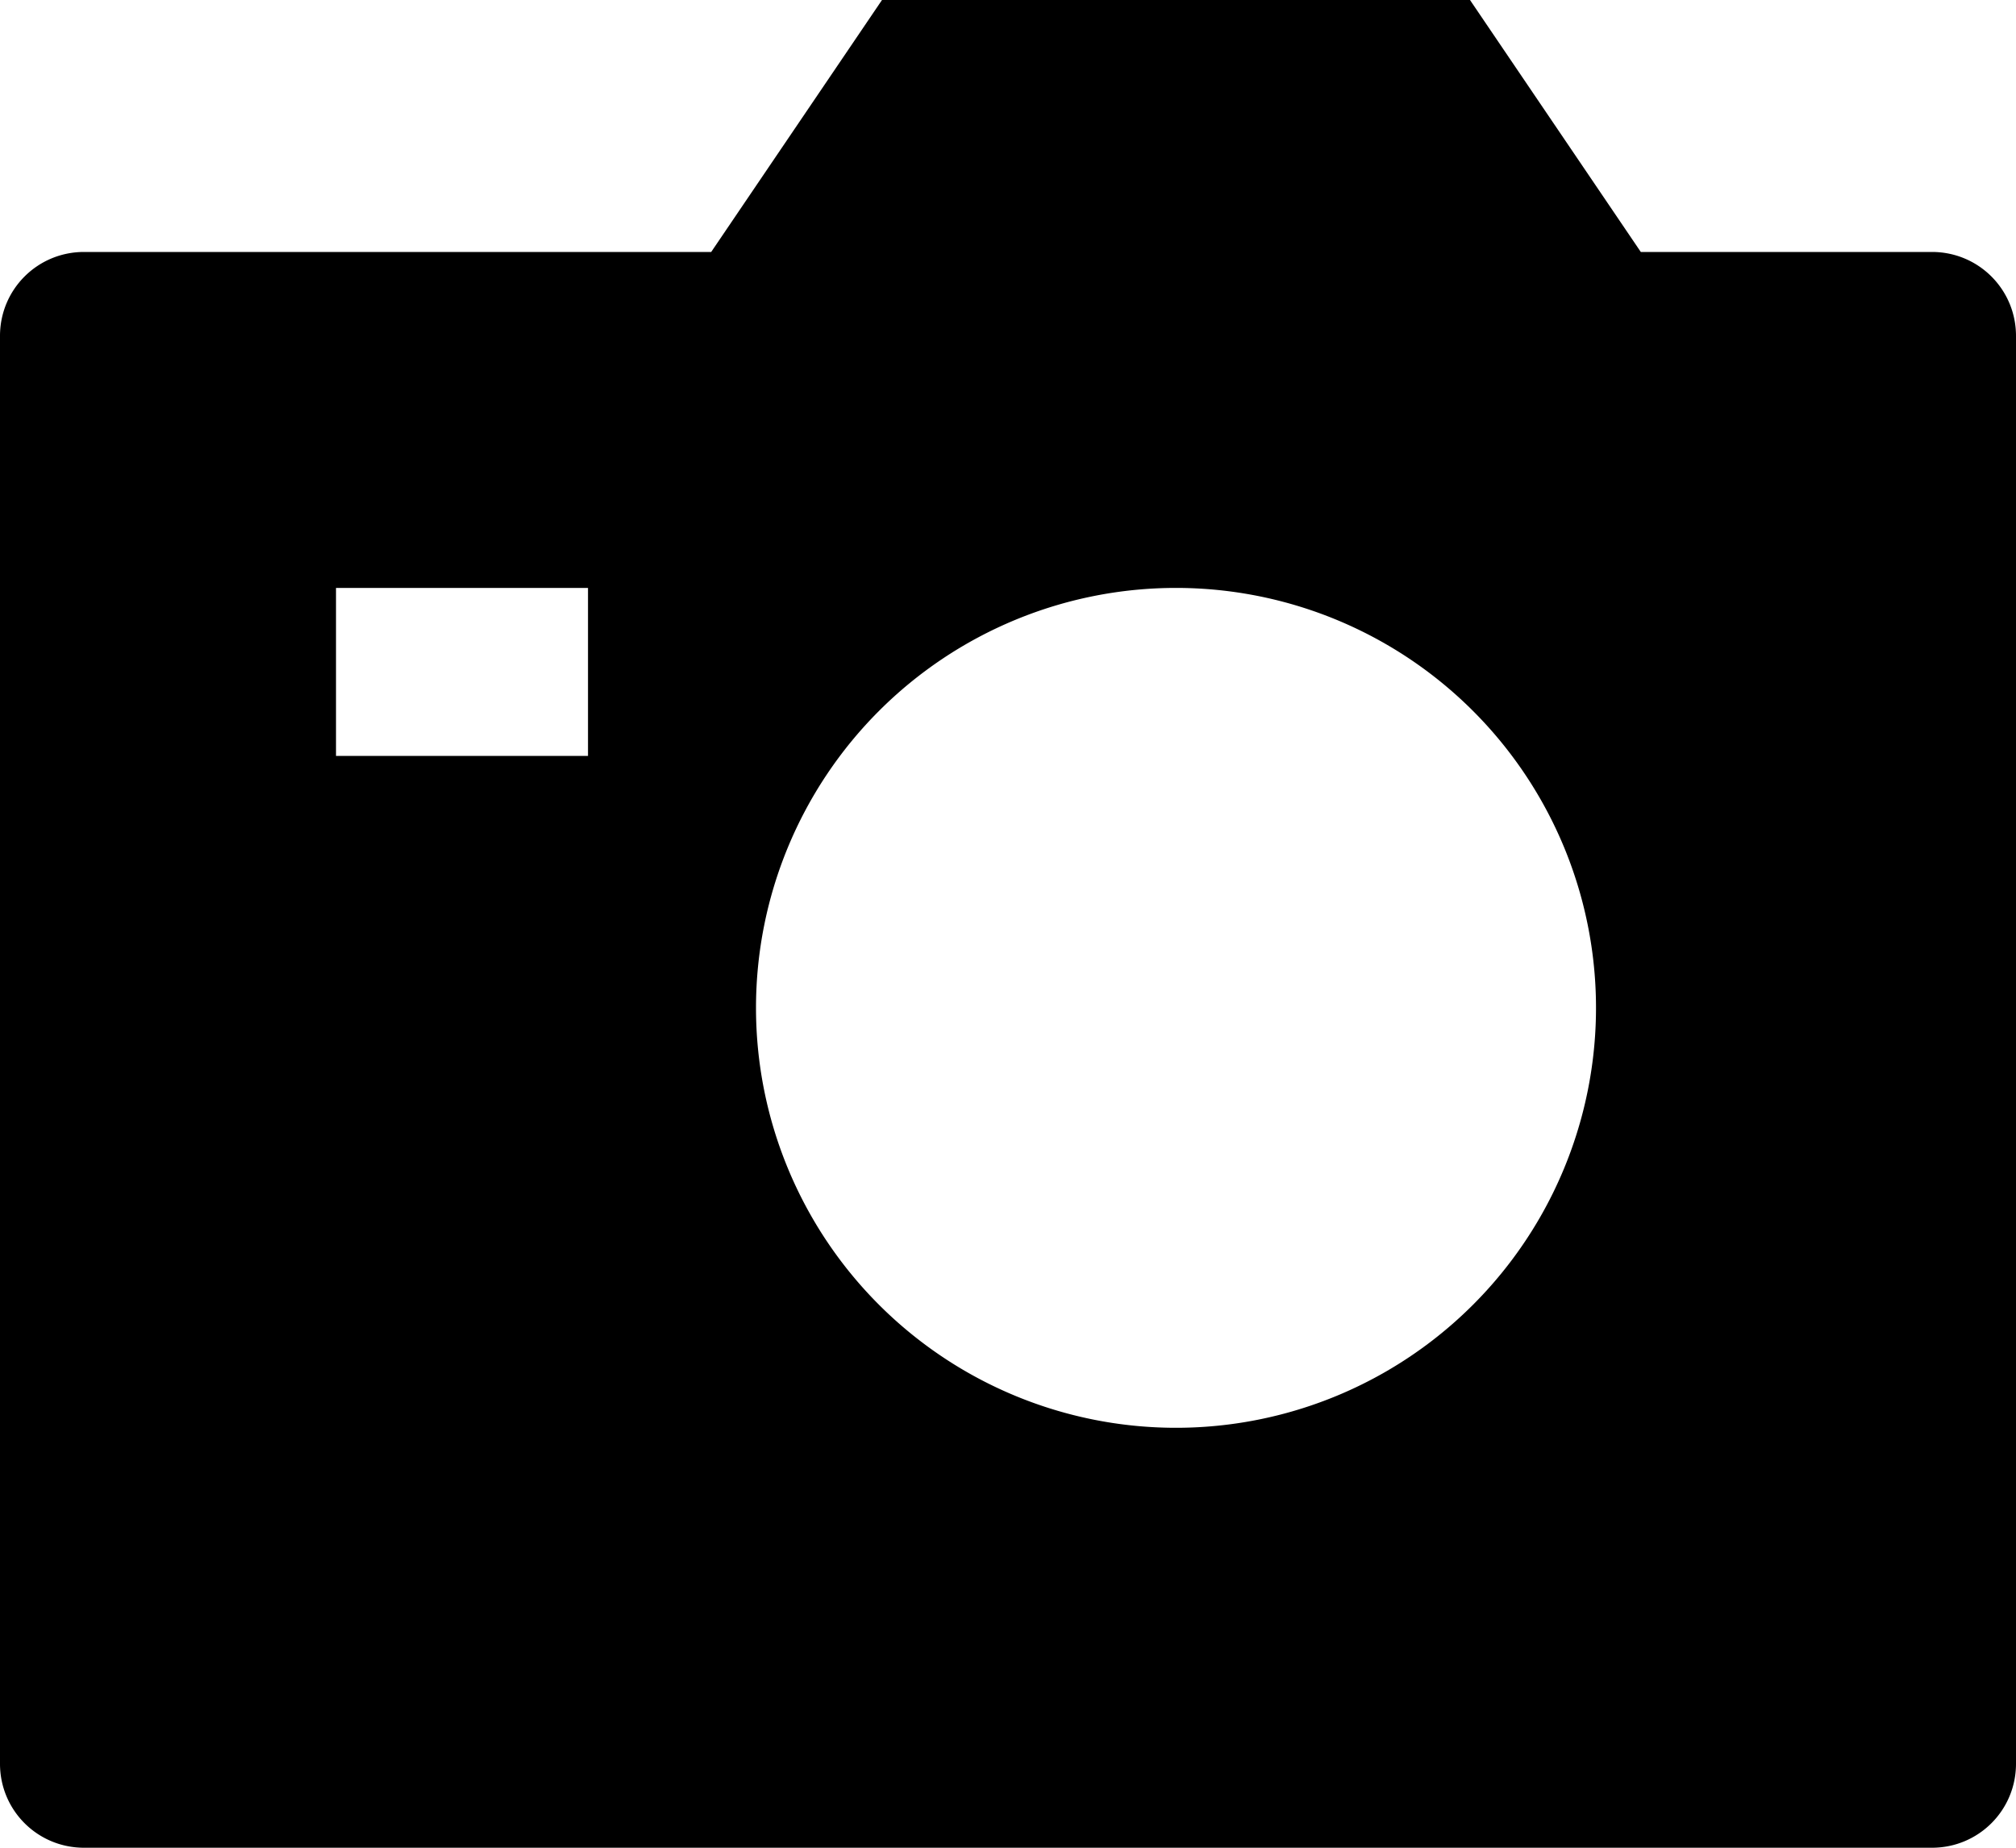 <svg xmlns="http://www.w3.org/2000/svg" viewBox="0 0 72 66">
  <path d="M 31.5 0 L 25.4 9 L 3 9 C 1.338 9 0 10.338 0 12 L 0 63 C 0 64.662 1.338 66 3 66 L 69 66 C 70.662 66 72 64.662 72 63 L 72 12 C 72 10.338 70.662 9 69 9 L 58.6 9 L 52.5 0 L 31.5 0 z M 12 21 L 21 21 L 21 27 L 12 27 L 12 21 z M 42 21 A 15 15 0 0 1 57 36 A 15 15 0 0 1 42 51 A 15 15 0 0 1 27 36 A 15 15 0 0 1 42 21 z"/>
</svg>
